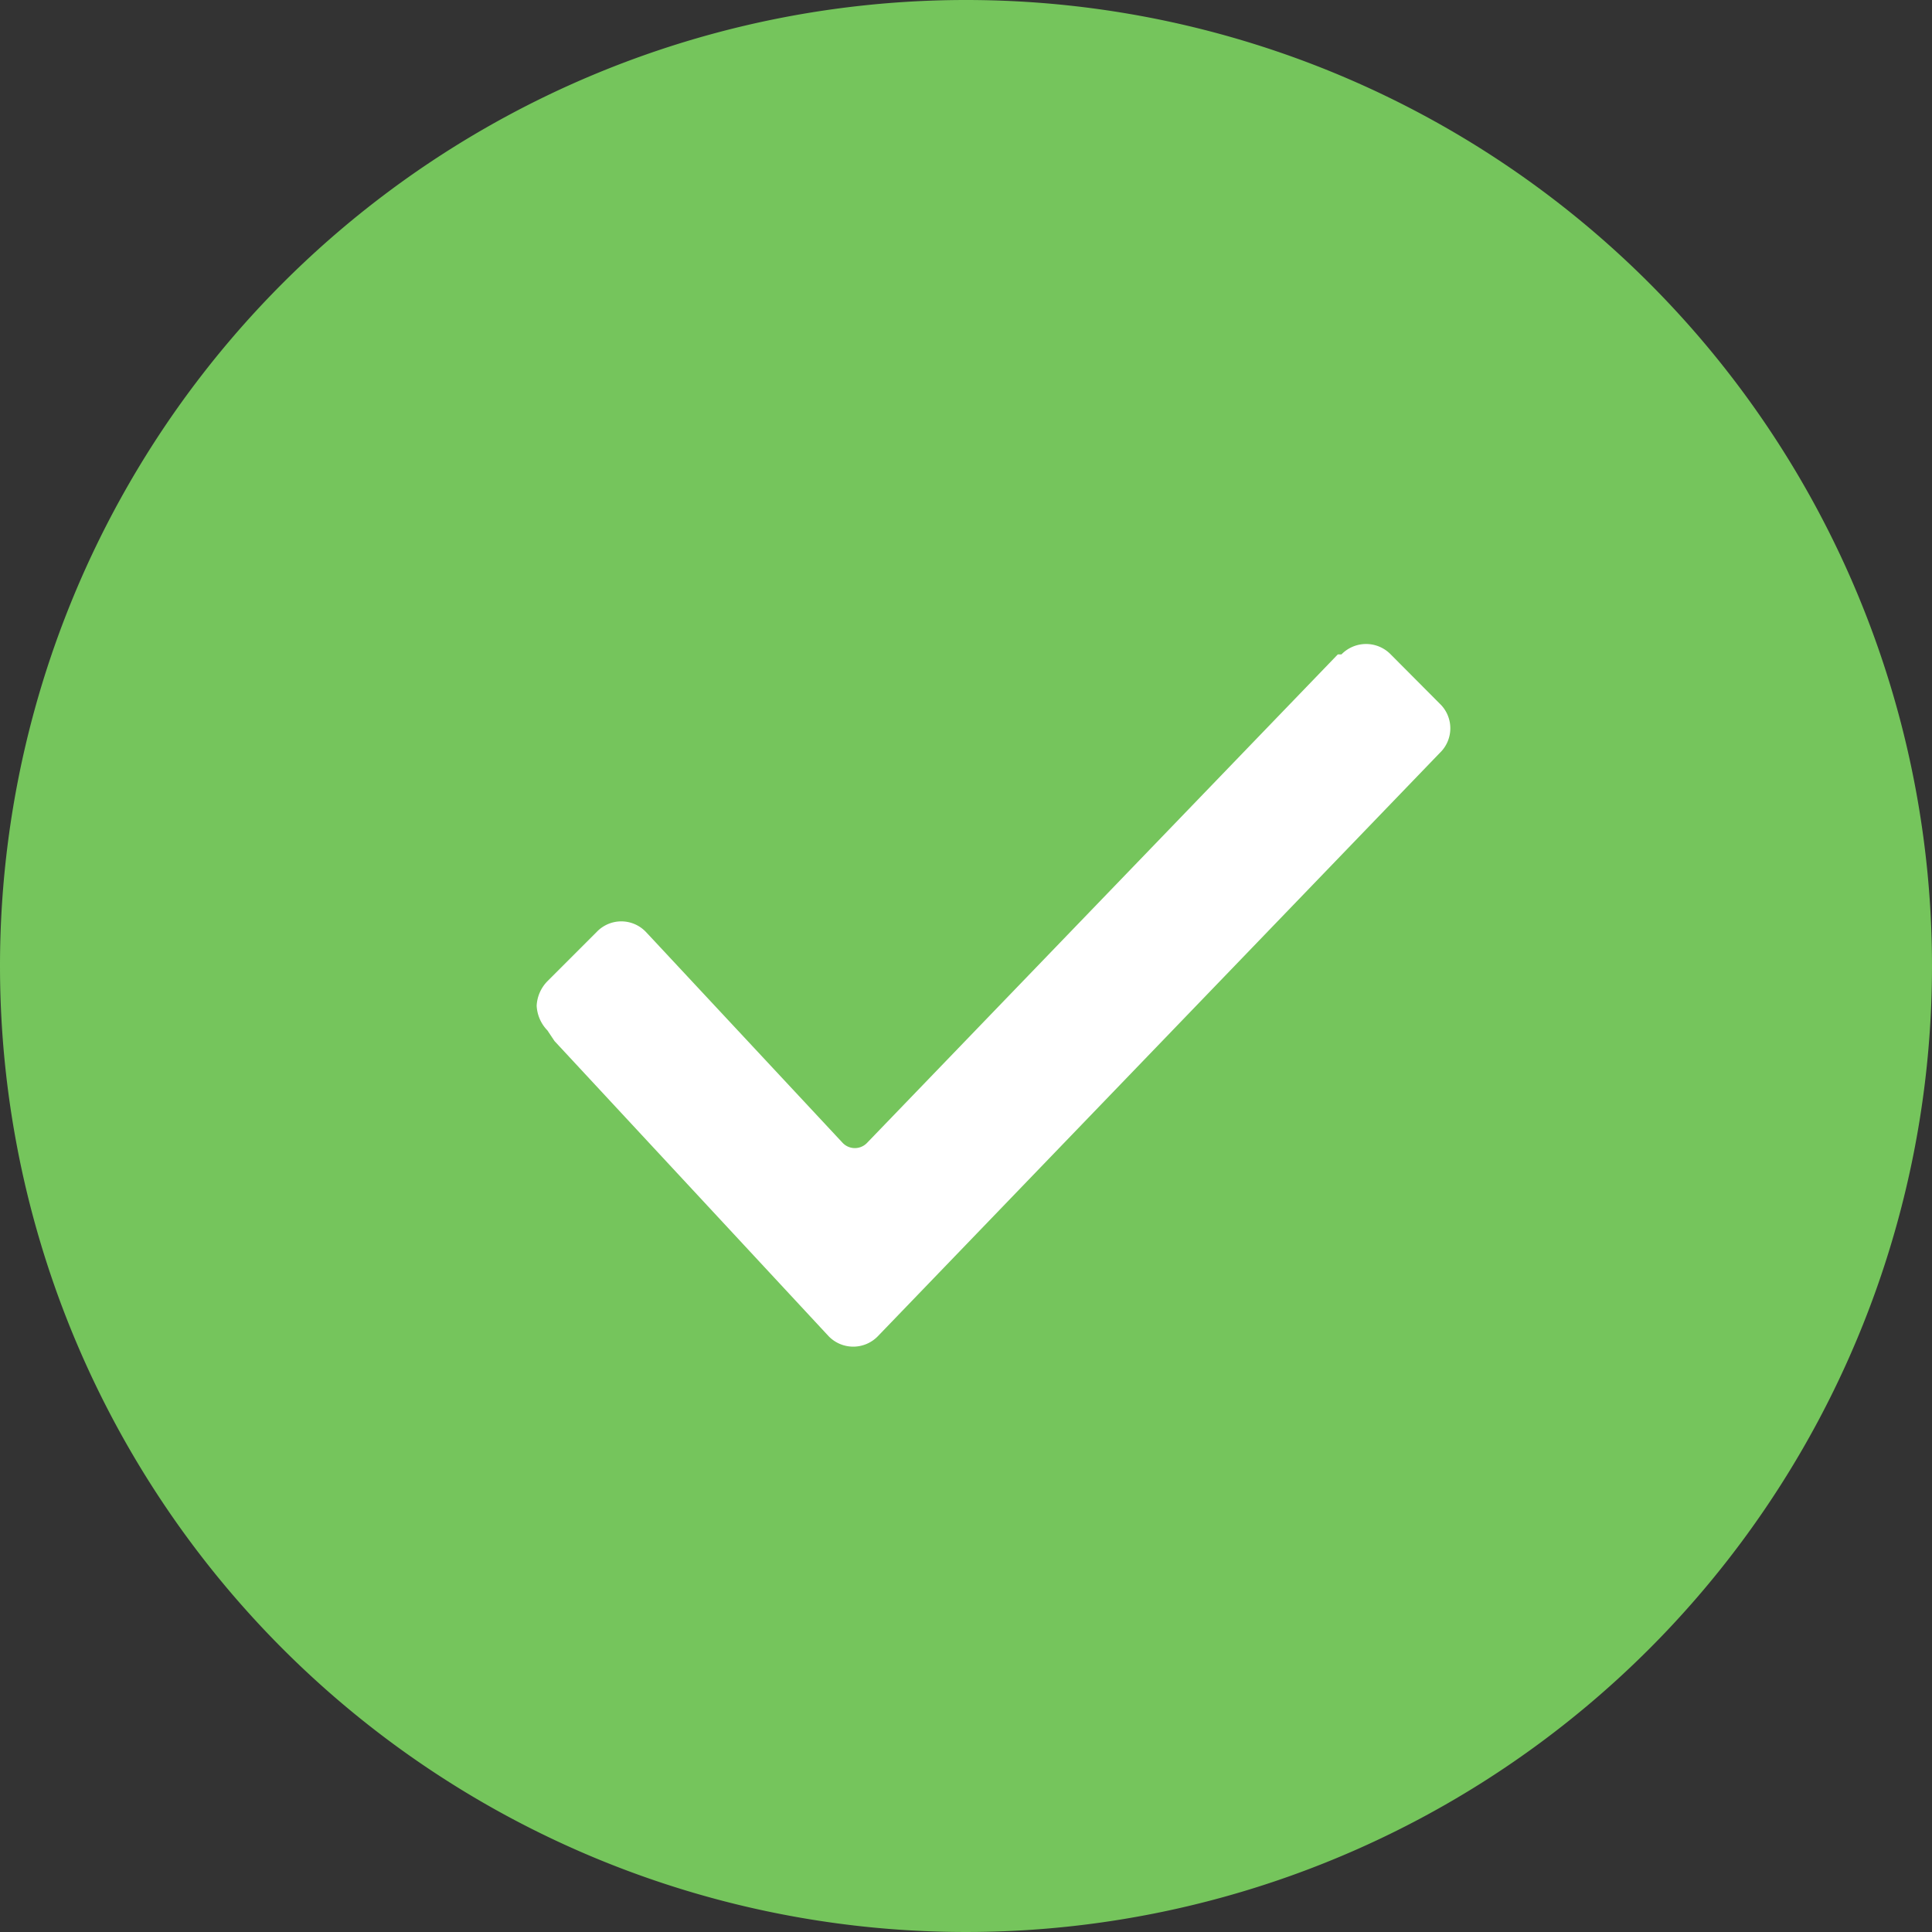 <svg xmlns="http://www.w3.org/2000/svg" xmlns:xlink="http://www.w3.org/1999/xlink" width="18" height="18" viewBox="0 0 18 18">
  <rect x="0" y="0" width="18" height="18" fill="#333333" stroke="none"/>
  <defs>
    <clipPath id="clip-path">
      <rect id="Rectangle_6483" data-name="Rectangle 6483" width="8.591" height="6.546" fill="none"/>
    </clipPath>
  </defs>
  <g id="Group_16384" data-name="Group 16384" transform="translate(-308 -404)">
    <path id="Path_32728" data-name="Path 32728" d="M9,0A9,9,0,1,1,0,9,9,9,0,0,1,9,0Z" transform="translate(308 404)" fill="#75c55c"/>
    <g id="Group_14145" data-name="Group 14145" transform="translate(26 -3.89)">
      <g id="Group_14111" data-name="Group 14111" transform="translate(287 413.89)">
        <g id="Group_14110" data-name="Group 14110" clip-path="url(#clip-path)">
          <path id="Path_19671" data-name="Path 19671" d="M287.1,417.491a.355.355,0,0,1-.1-.23.35.35,0,0,1,.1-.228l.459-.459a.316.316,0,0,1,.459,0l.032.034,1.8,1.93a.157.157,0,0,0,.229,0l4.385-4.55h.034a.32.32,0,0,1,.459,0l.457.459a.317.317,0,0,1,0,.459l-5.235,5.434a.319.319,0,0,1-.459,0l-2.554-2.75Zm0,0" transform="translate(-287 -413.891)" fill="#fff"/>
        </g>
      </g>
    </g>
  </g>
</svg>
